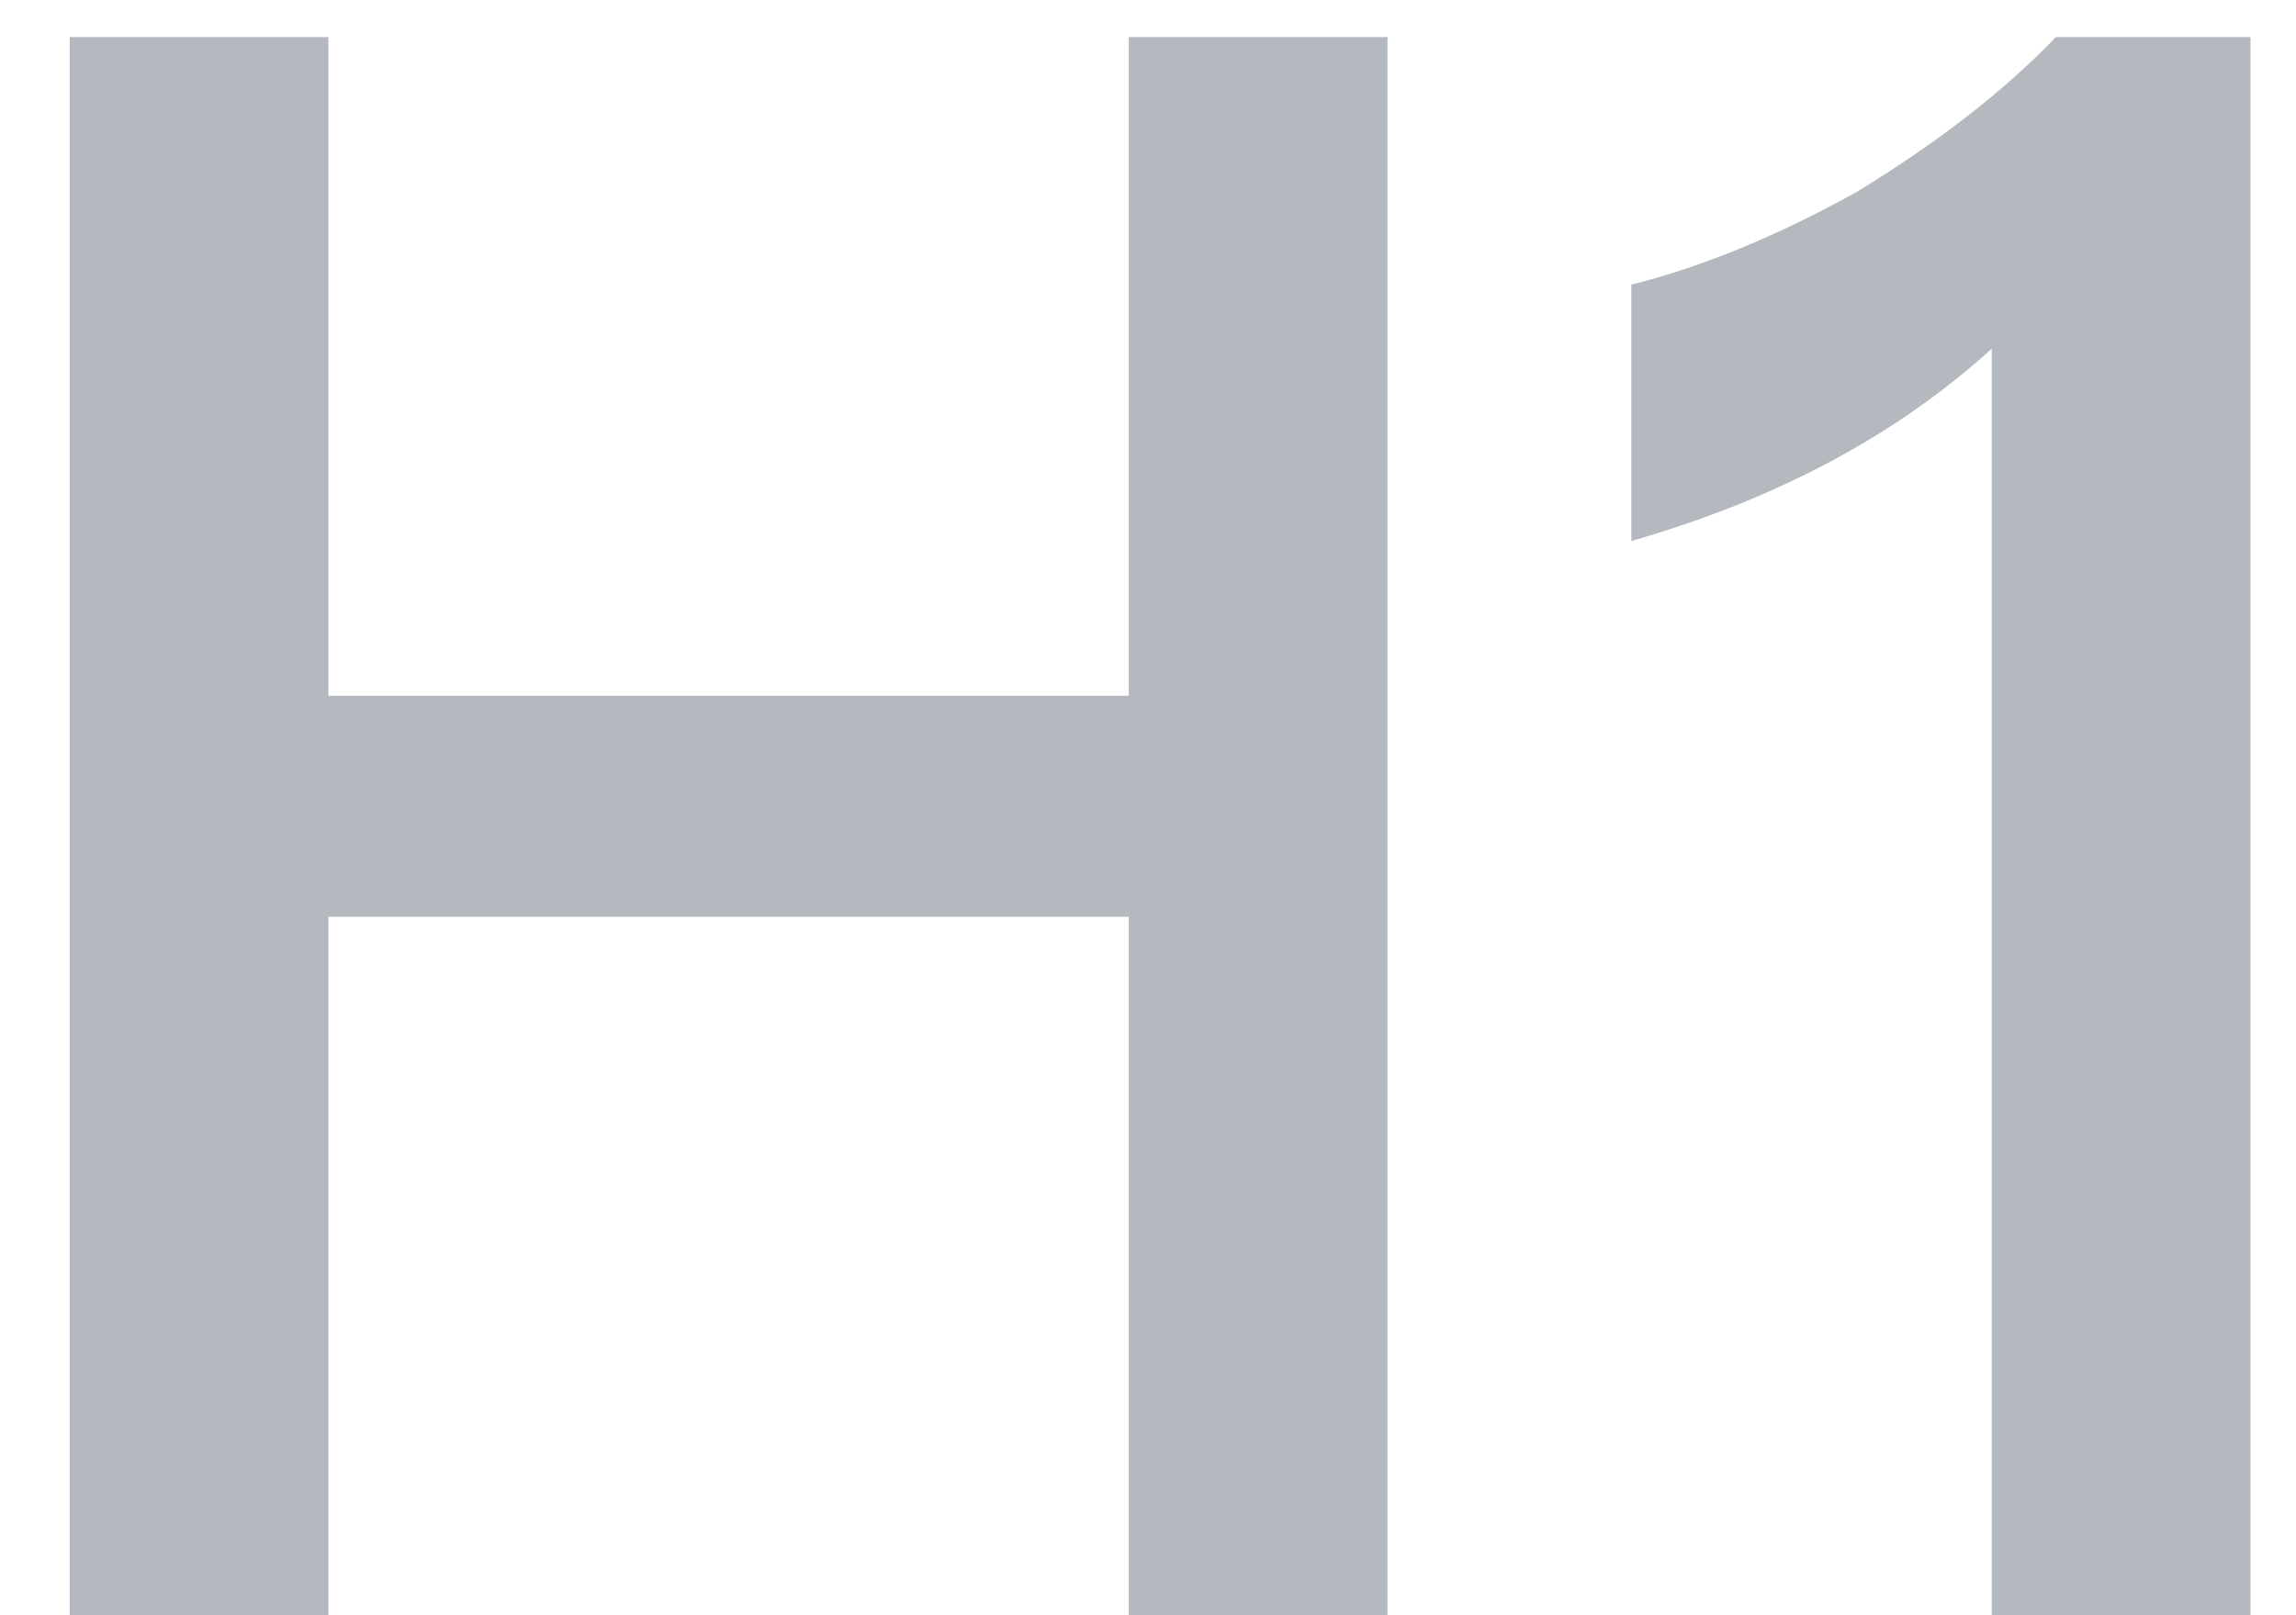 <svg width="27" height="19" viewBox="0 0 27 19" fill="none" xmlns="http://www.w3.org/2000/svg">
<path d="M0.82 0.436V19H3.862V10.784H13.274V19H16.316V0.436H13.274V8.184H3.862V0.436H0.82ZM24.177 0.436C23.552 1.086 22.773 1.684 21.837 2.256C20.901 2.776 20.017 3.14 19.184 3.348V6.364C20.901 5.87 22.305 5.116 23.422 4.102V19H26.465V0.436H24.177Z" fill="#B4B8BF"/>
</svg>
